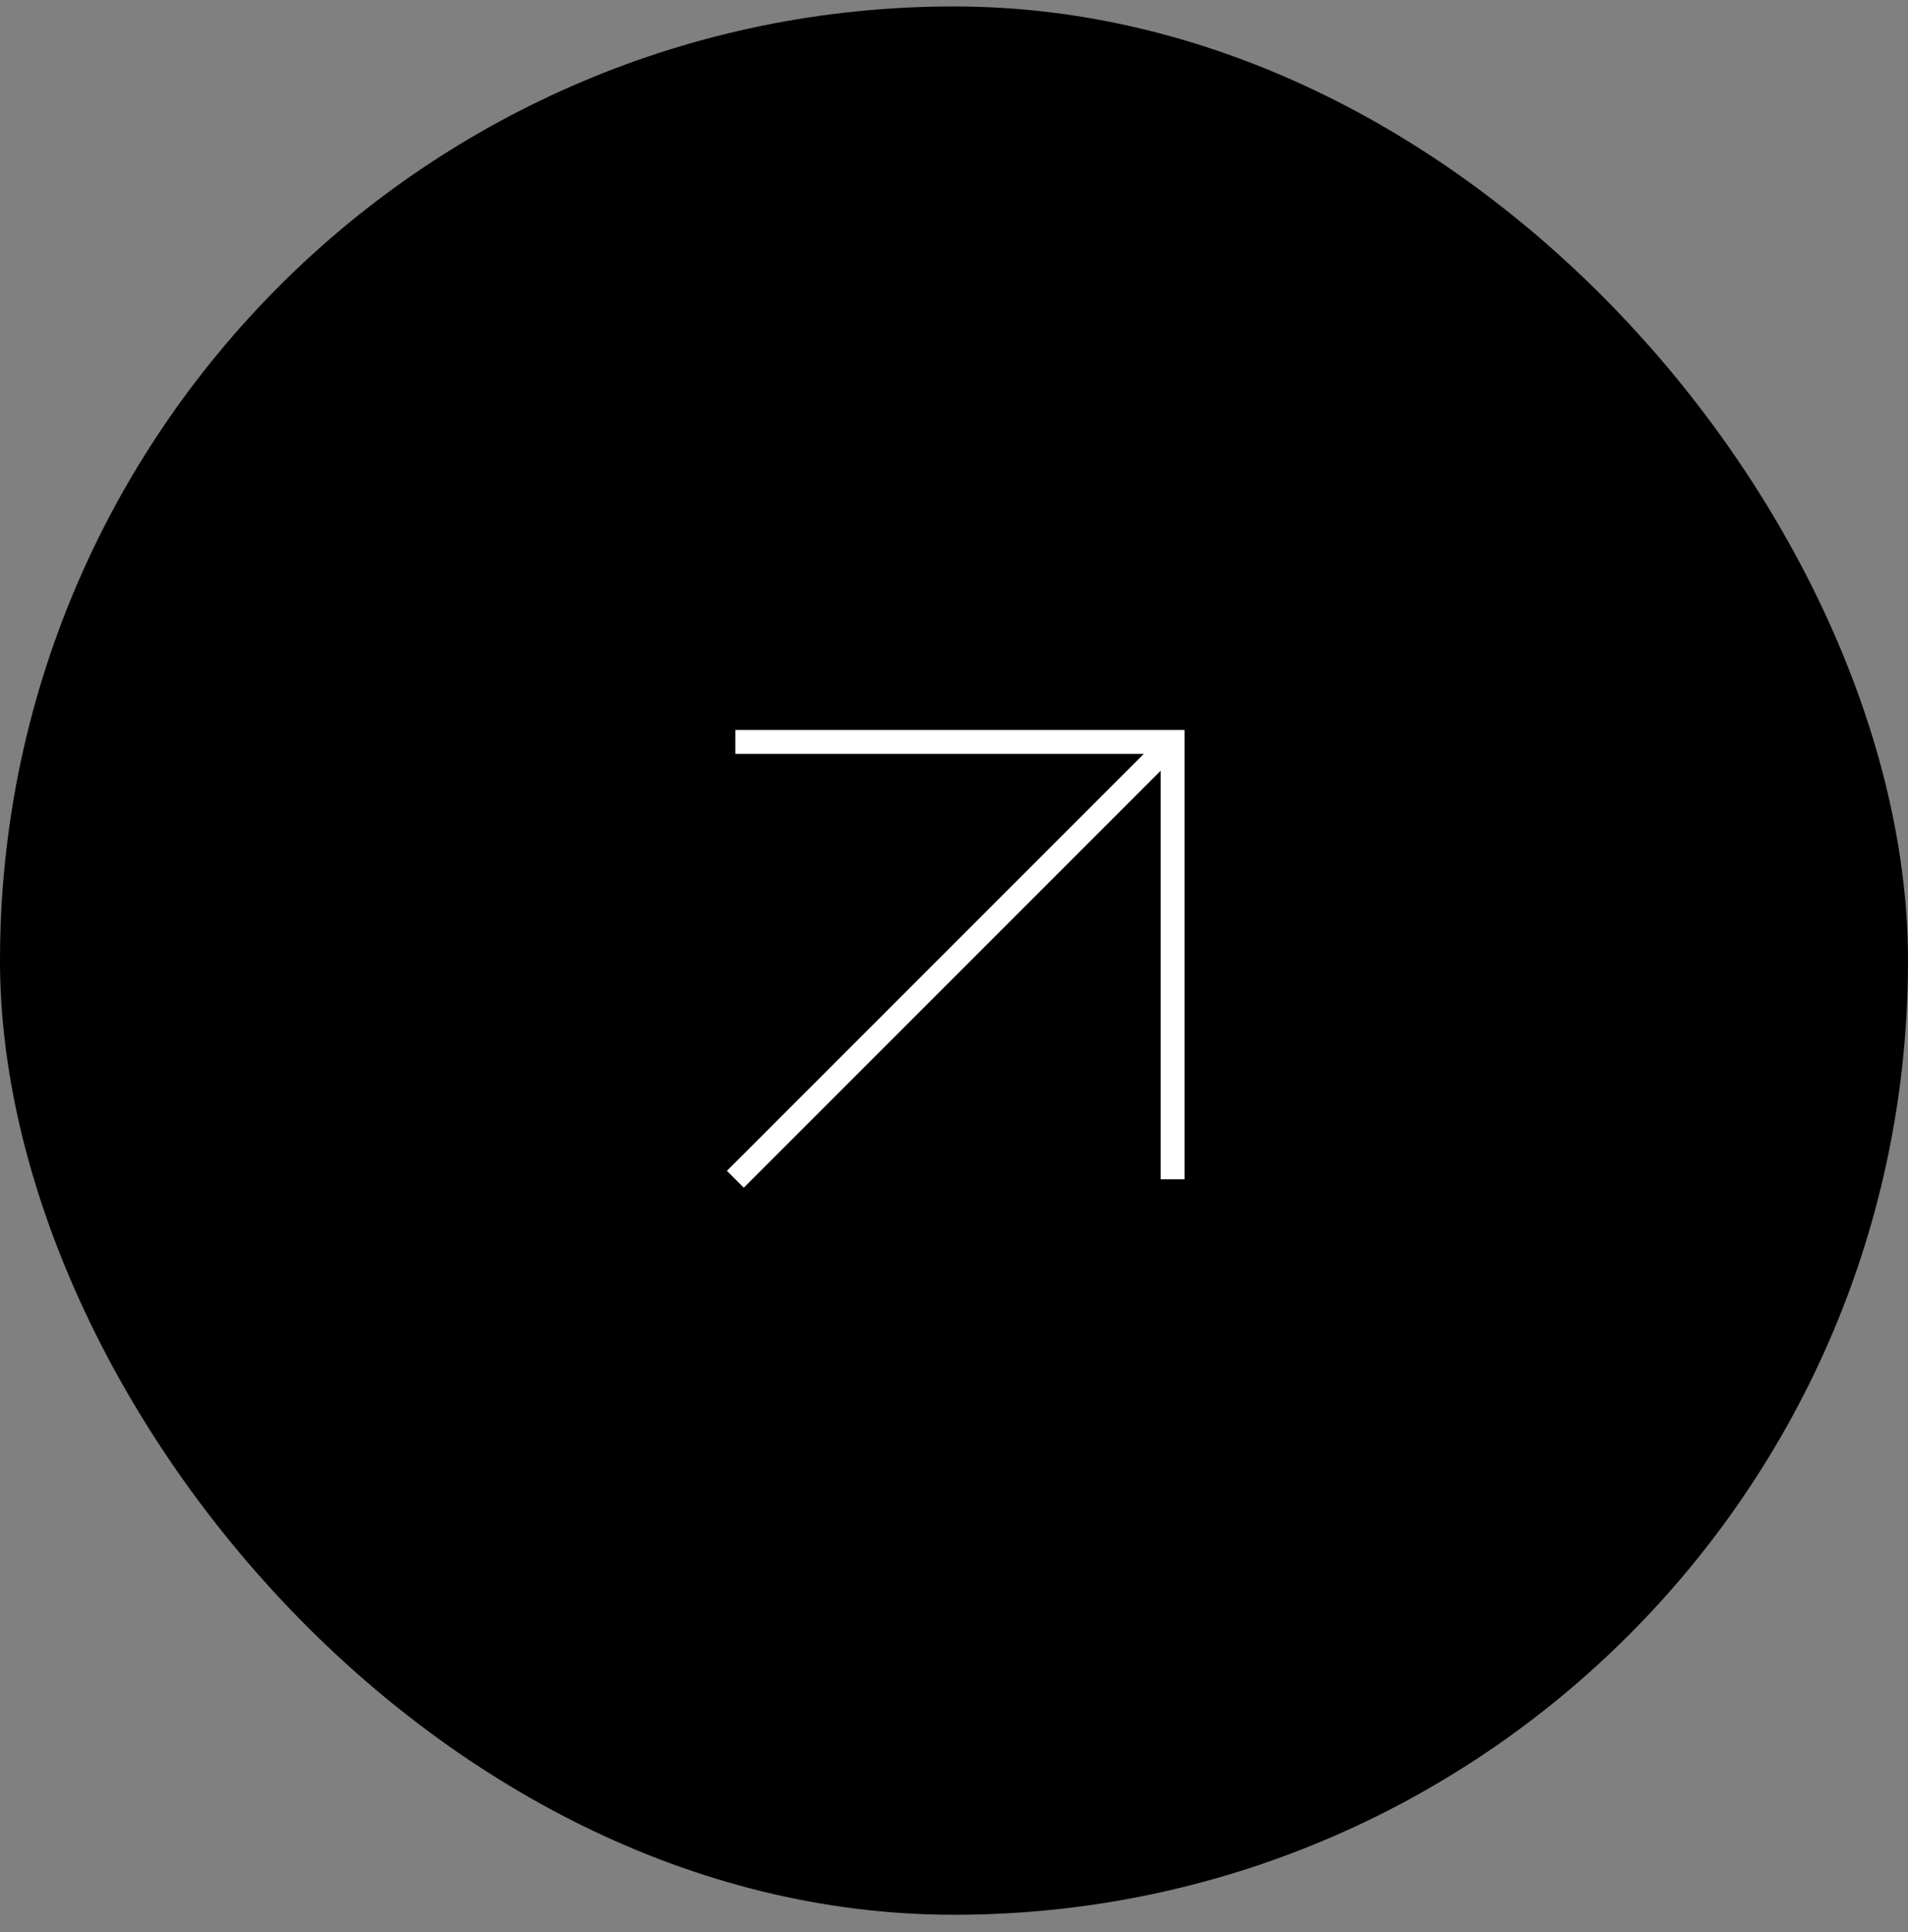 <svg width="80" height="81" viewBox="0 0 80 81" fill="none" xmlns="http://www.w3.org/2000/svg">
<rect x="0" y="0" width="80" height="81" fill="#808080" stroke="none"/>
<rect y="0.27" width="80" height="80" rx="40" fill="black"/>
<path d="M30.832 49.436L49.165 31.103" stroke="white"/>
<path d="M30.832 31.103H49.165V49.436" stroke="white"/>
</svg>
